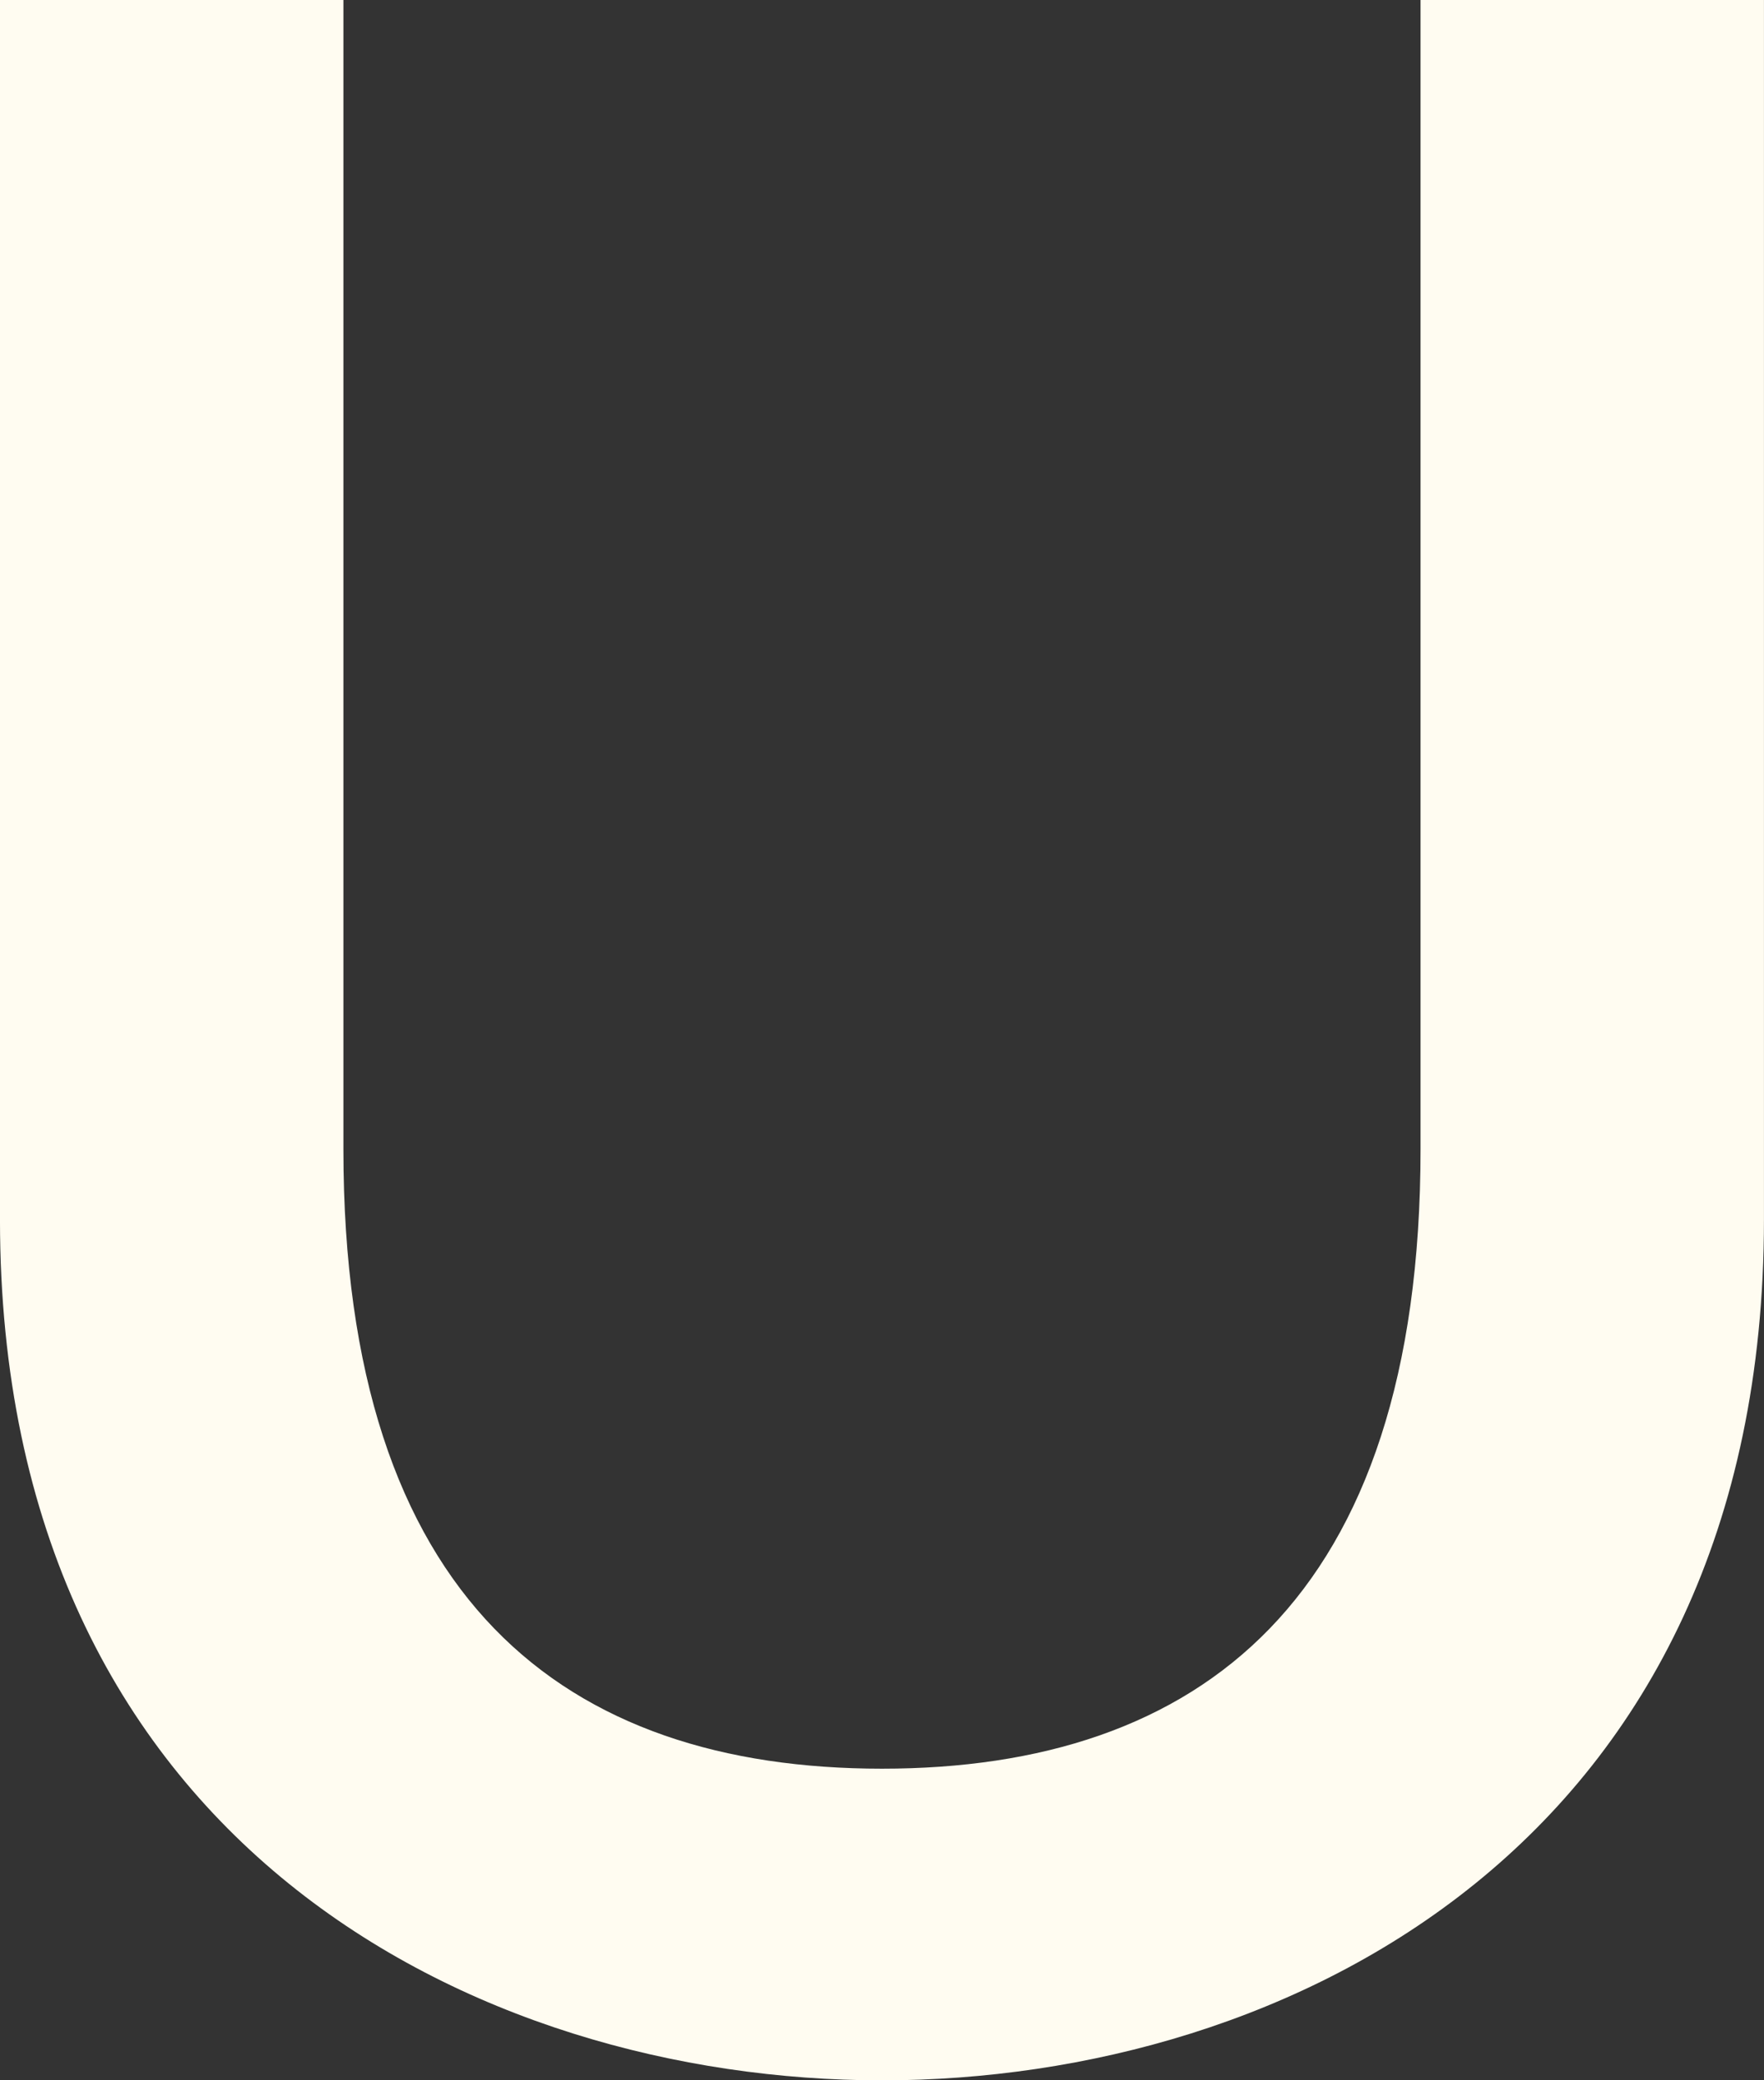 <svg xmlns="http://www.w3.org/2000/svg" class="w-fit " fill="none" viewBox="683.8 5.58 180.17 212.42">
    <rect x="683.8" y="5.58" width="180.17" height="212.42" fill="#333333" stroke="none"/>
    <path d="m 683.798,130.088 c 0,63.647 48.63,87.912 90.084,87.912 41.455,0 90.084,-24.265 90.084,-87.912 V 5.58 H 828.889 V 122.928 c 0,46.144 -22.72,63.249 -55.007,63.249 -32.286,0 -55.007,-17.105 -55.007,-63.249 V 5.58 h -35.077 z" fill="#fffcf1" id="path132"/>
  </svg>